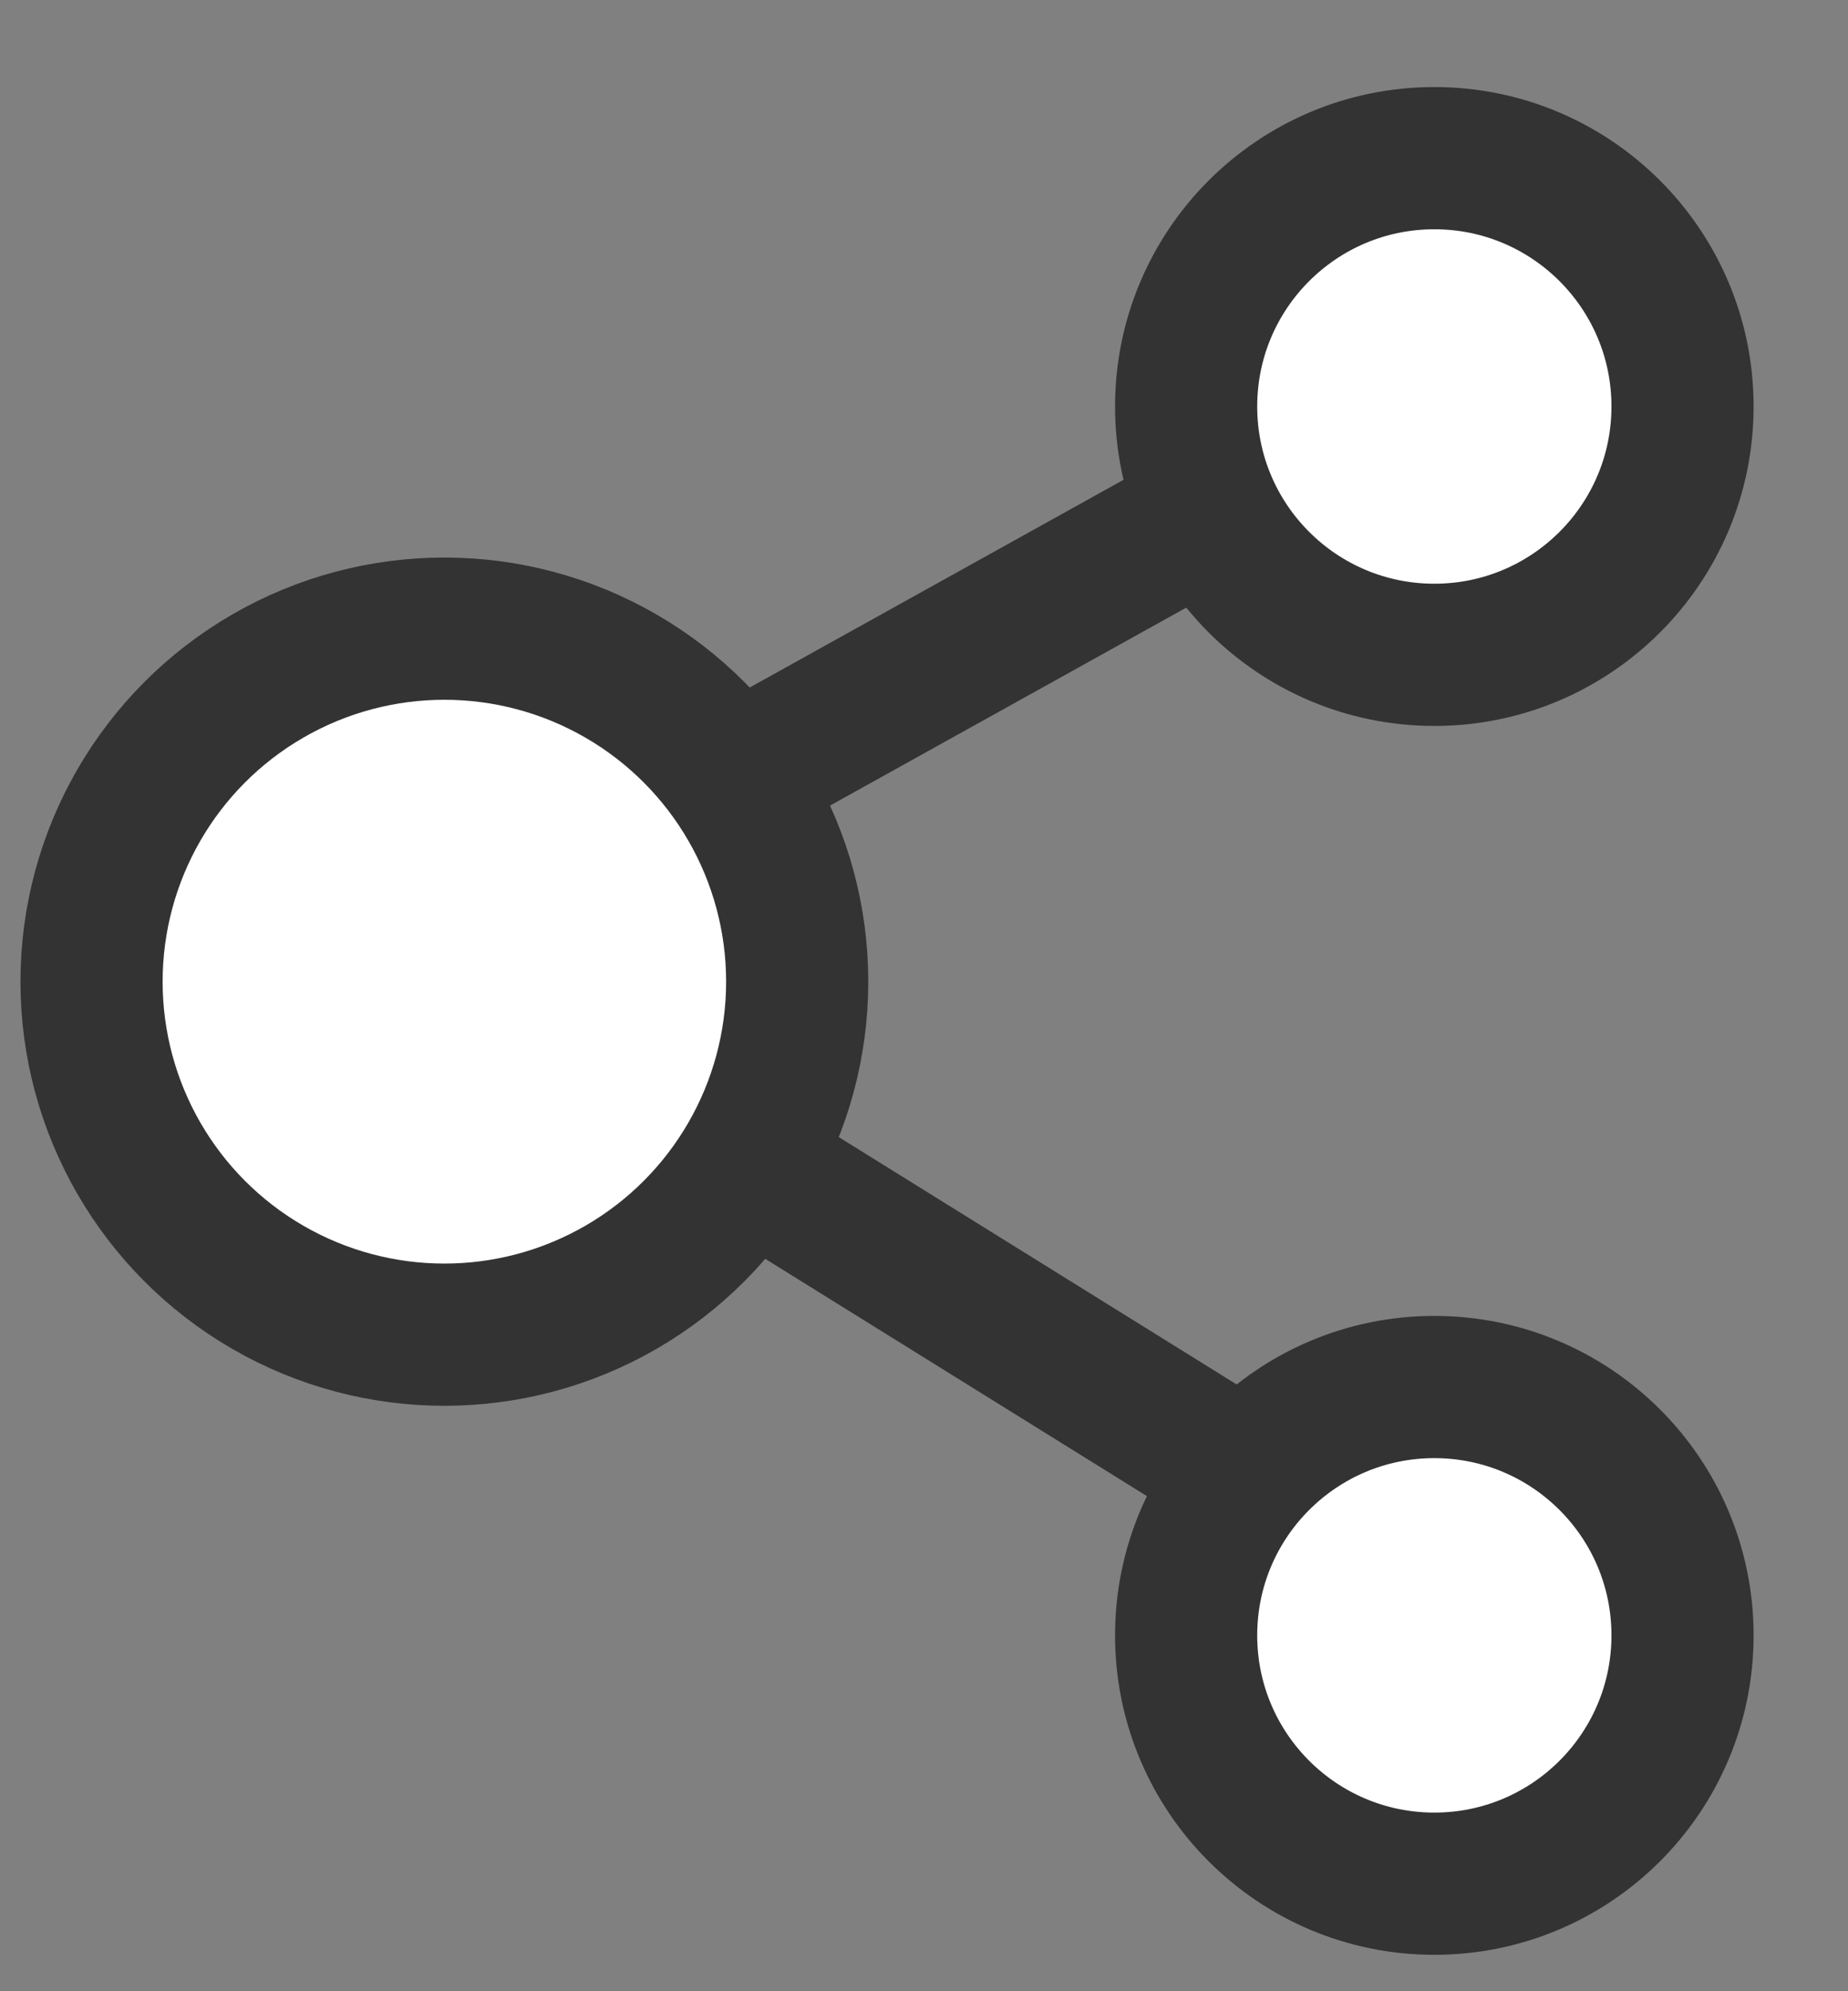 <svg width="13" height="14" viewBox="0 0 13 14" fill="none" xmlns="http://www.w3.org/2000/svg">
<rect x="0" y="0" width="13" height="14" fill="#808080" stroke="none"/>
<circle cx="3.126" cy="6.902" r="2.482" stroke="#333333" fill="#ffffff"/>
<circle cx="10.09" cy="2.858" r="1.746" stroke="#333333" fill="#ffffff"/>
<circle cx="10.09" cy="11.498" r="1.746" stroke="#333333" fill="#ffffff"/>
<line x1="4.98" y1="5.569" x2="8.493" y2="3.618" stroke="#333333"/>
<line x1="5.322" y1="8.224" x2="8.61" y2="10.267" stroke="#333333"/>
</svg>
